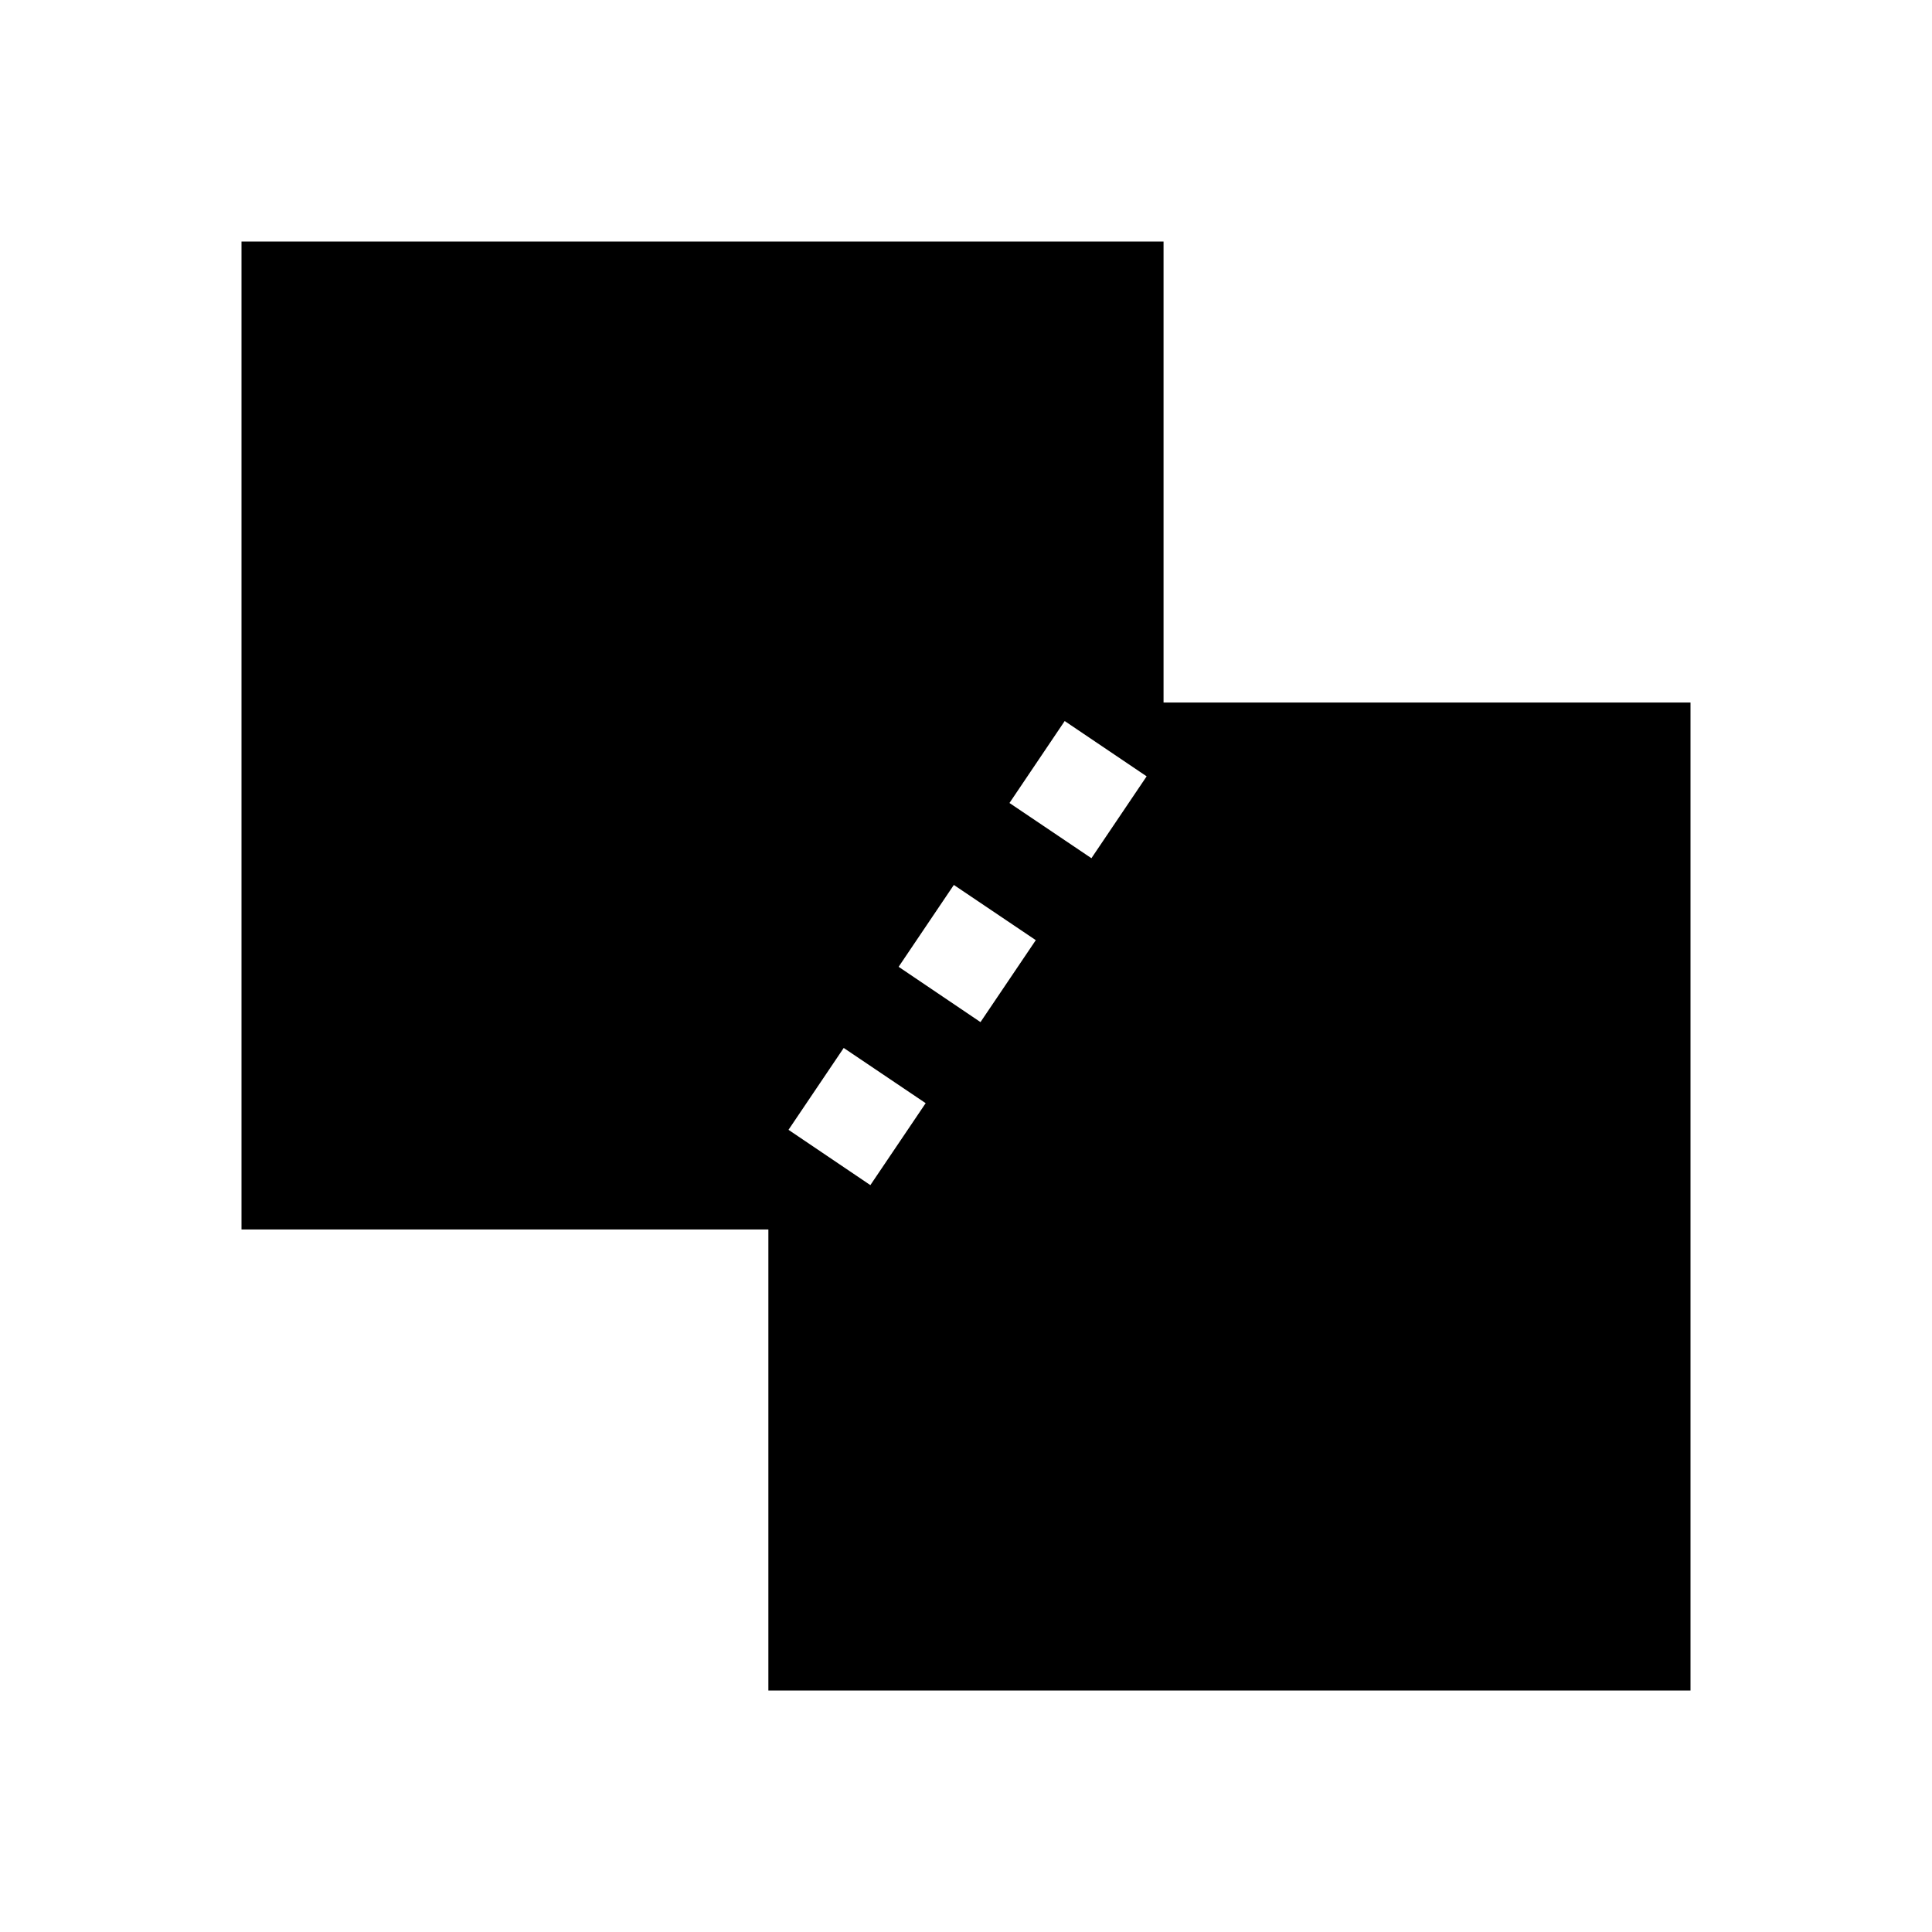 <svg aria-hidden="true" focusable="false" width="24" height="24" viewBox="0 0 24 24"  xmlns="http://www.w3.org/2000/svg">
<path fill-rule="evenodd" clip-rule="evenodd" d="M9.545 21V15.273H3V3H14.454V8.727H21V21H9.545ZM11.163 12.01L11.849 10.993L12.867 11.679L12.18 12.697L11.163 12.01ZM13.226 8.957L12.54 9.975L13.558 10.661L14.244 9.644L13.226 8.957ZM9.795 14.035L10.481 13.018L11.499 13.704L10.812 14.722L9.795 14.035Z" />
</svg>
